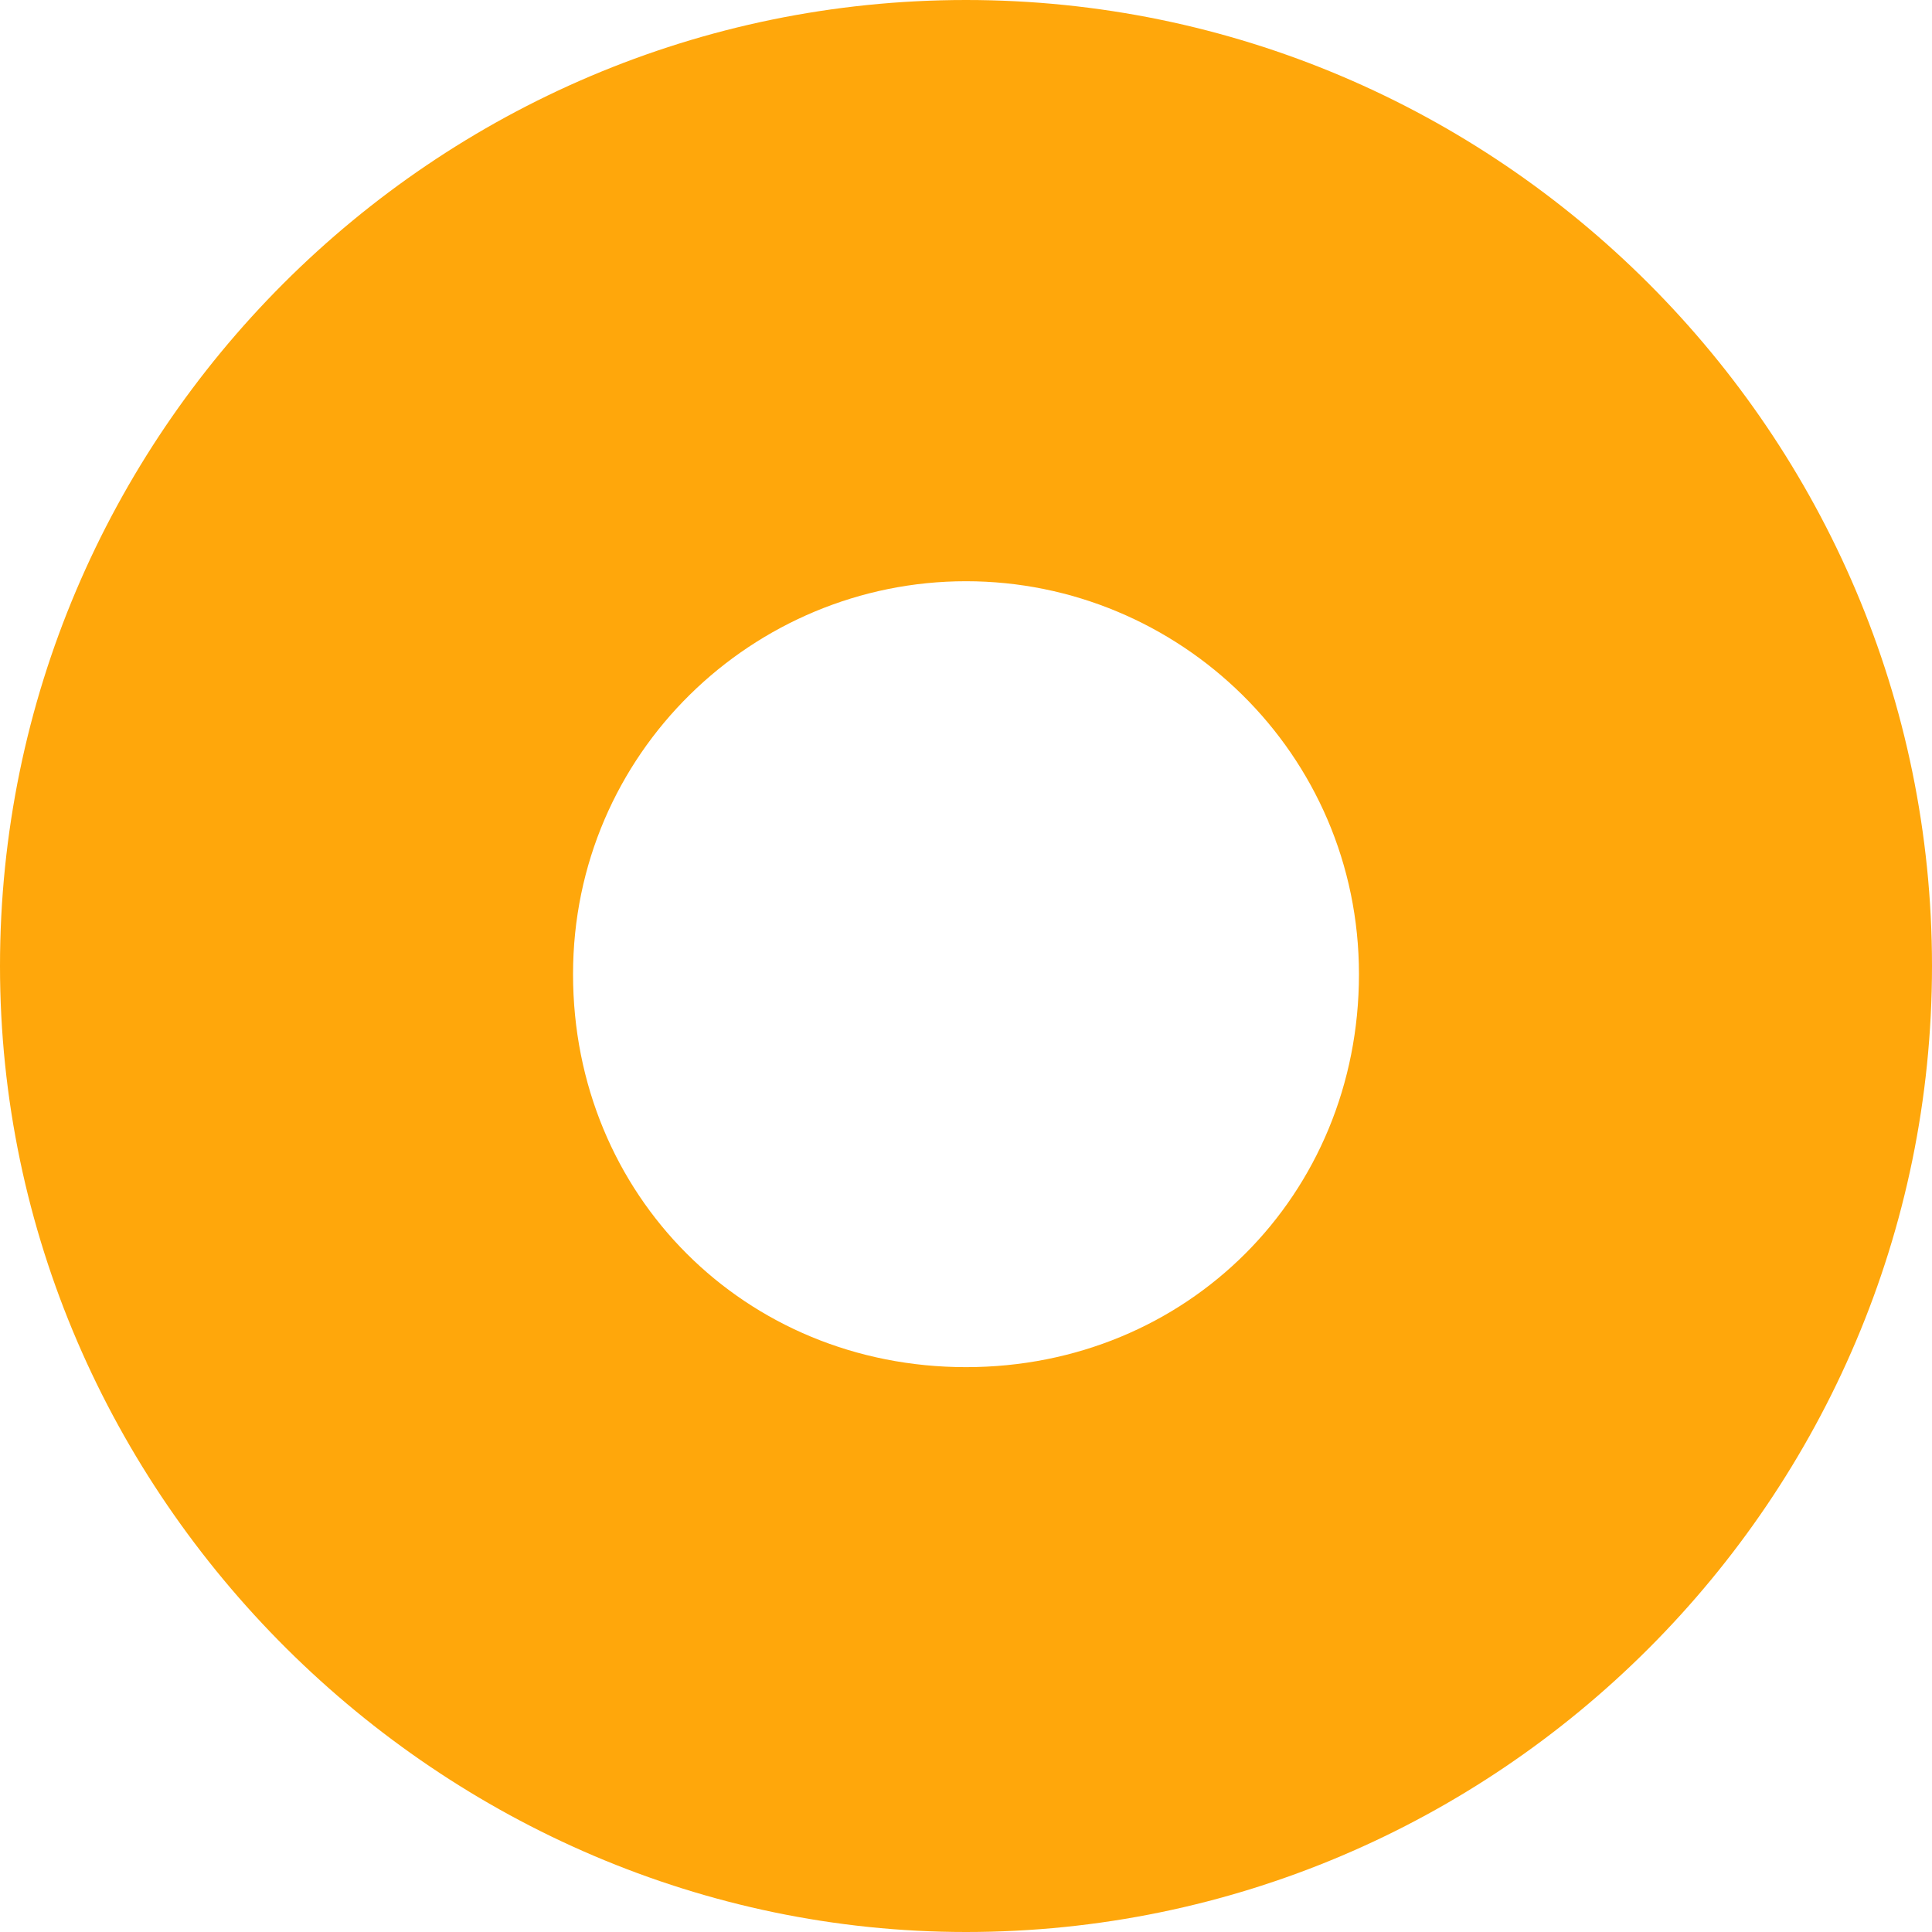 <svg width="38" height="38" viewBox="0 0 38 38" fill="none" xmlns="http://www.w3.org/2000/svg">
<path d="M19 38C29.466 38 38 29.466 38 19C38 8.534 29.466 0 19 0C8.534 0 0 8.534 0 19C0 29.466 8.695 38 19 38ZM19 11.432C23.186 11.432 26.729 14.814 26.729 19.161C26.729 23.509 23.348 26.89 19 26.89C14.652 26.89 11.271 23.509 11.271 19.161C11.271 14.814 14.814 11.432 19 11.432Z" fill="#FFA70B"/>
</svg>
